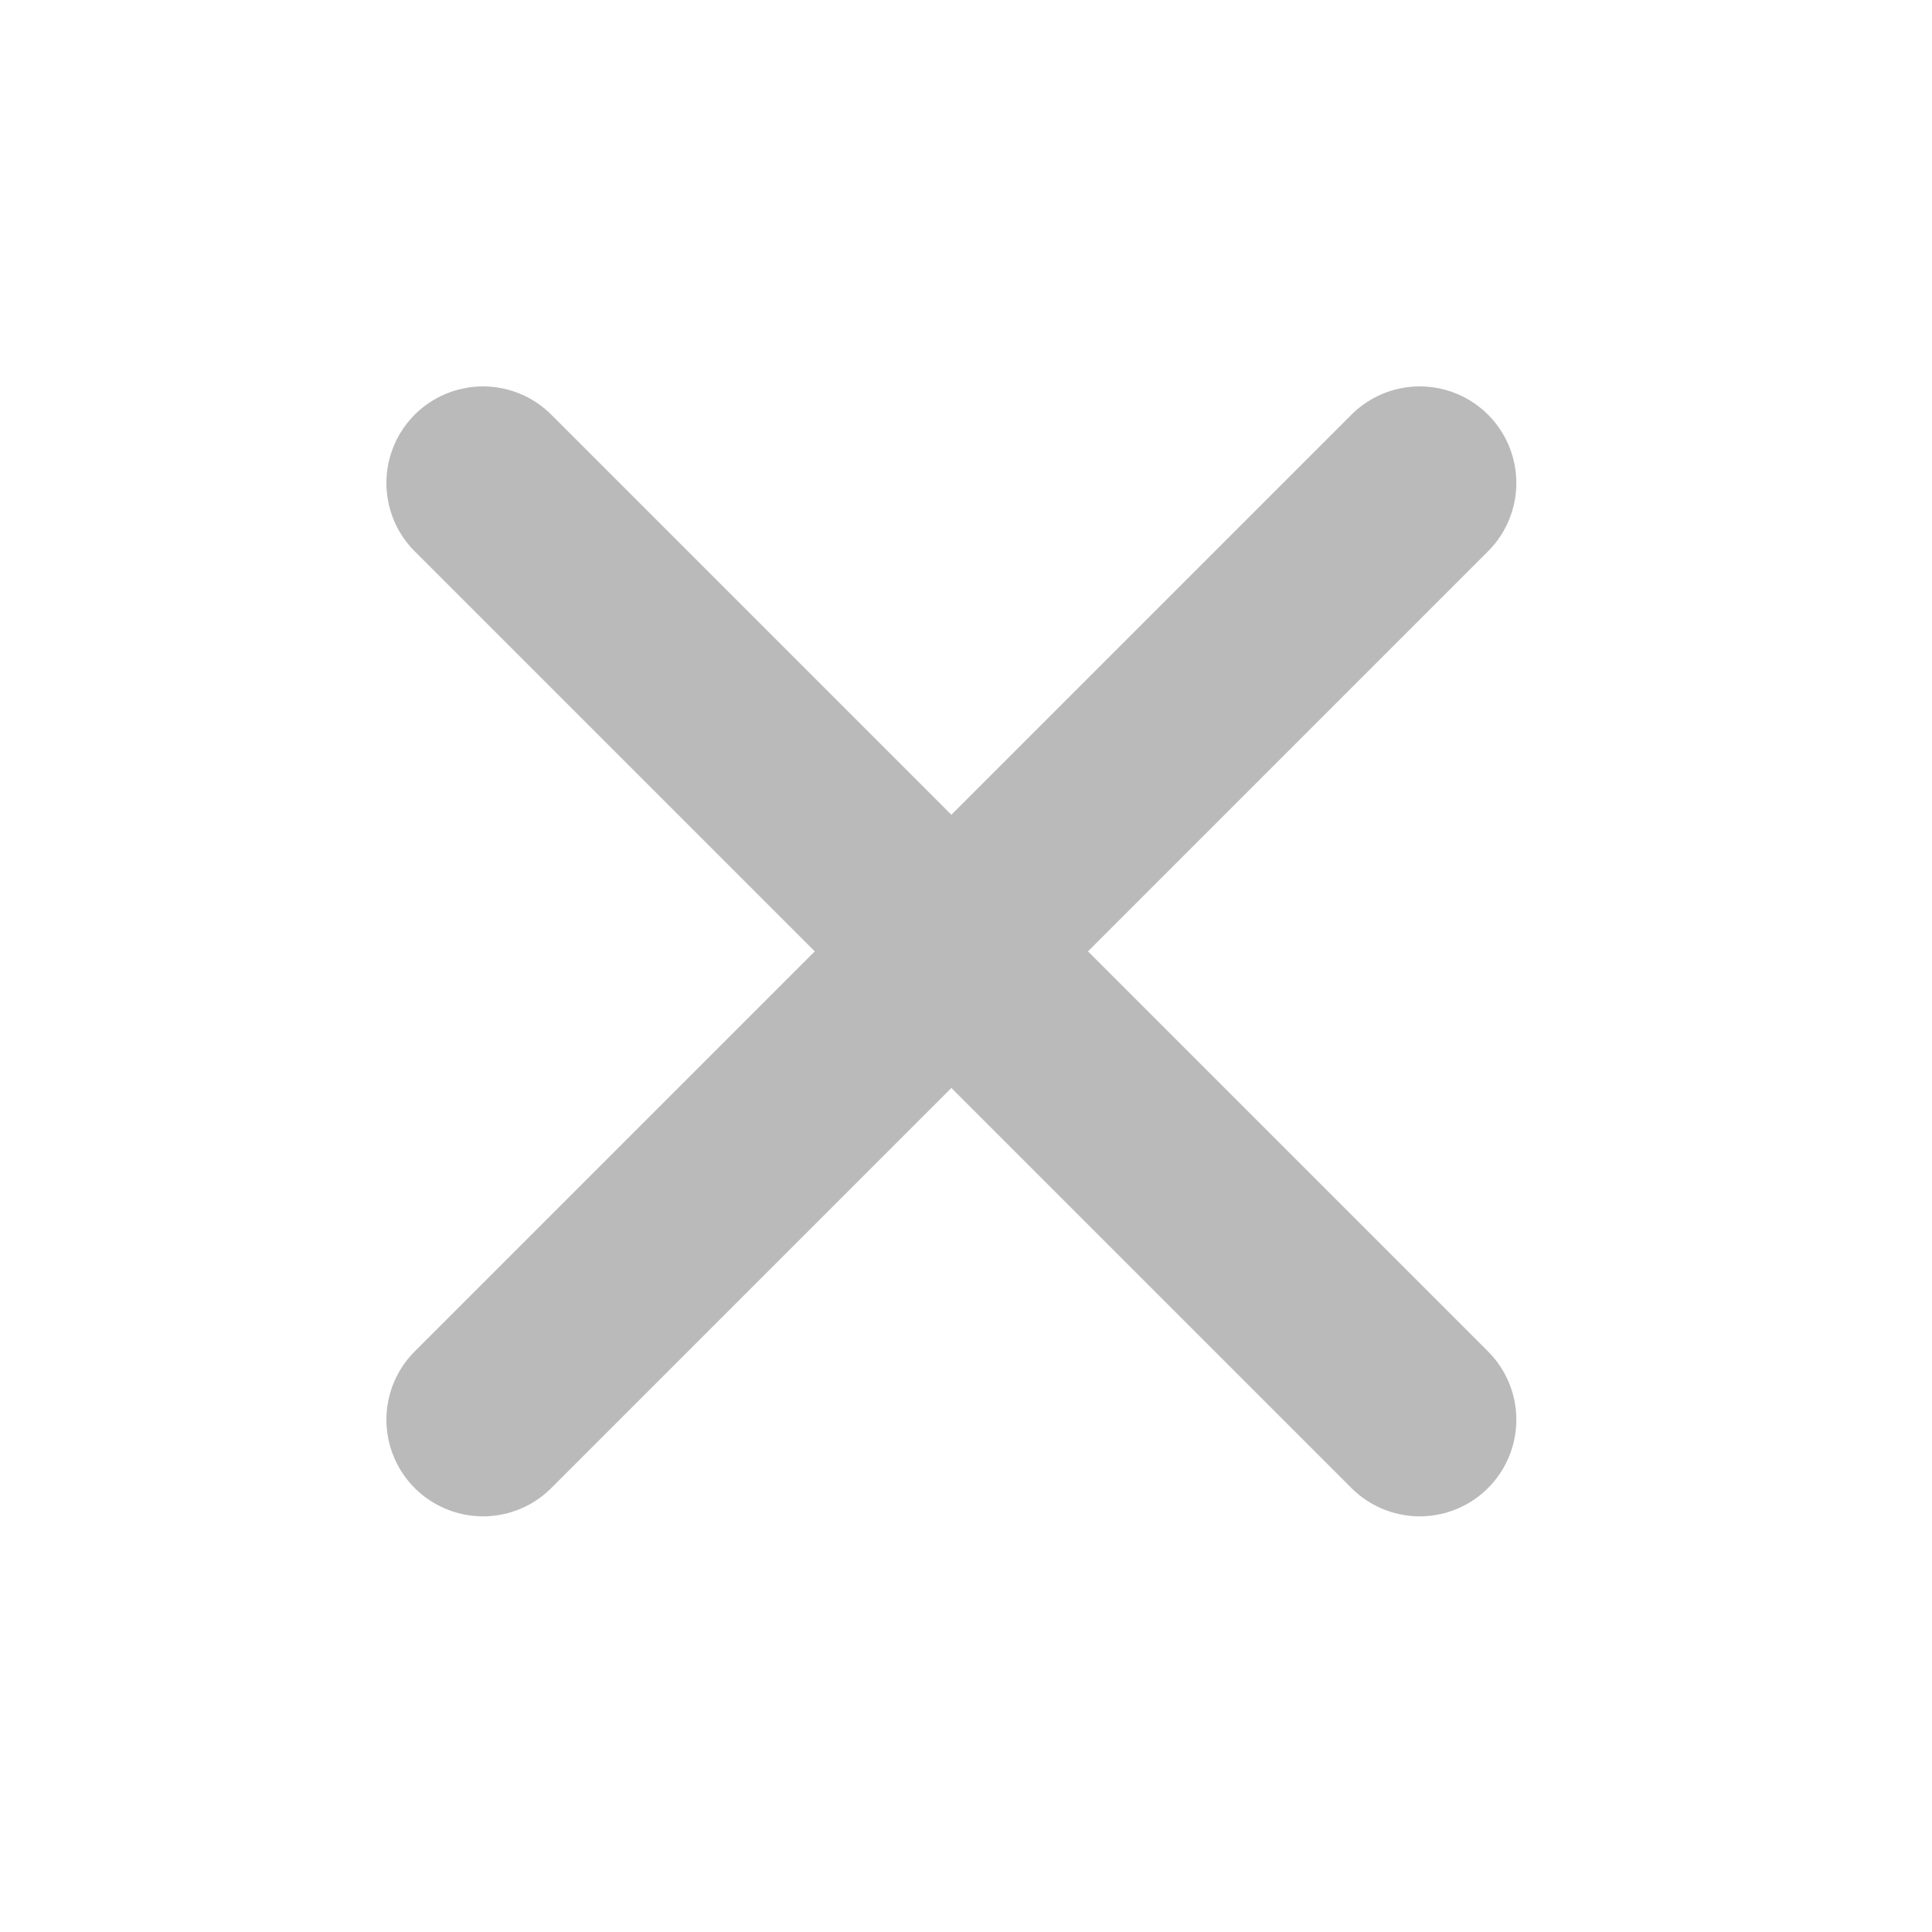 <svg width="20" height="20" viewBox="0 0 20 20" fill="none" xmlns="http://www.w3.org/2000/svg">
<g clip-path="url(#clip0_321_8225)">
<path d="M14.697 5L5 14.697" stroke="#BABABA" stroke-width="2" stroke-linecap="round" stroke-linejoin="round"/>
<path d="M14.697 14.697L5 5" stroke="#BABABA" stroke-width="2" stroke-linecap="round" stroke-linejoin="round"/>
</g>
<defs>
<clipPath id="clip0_321_8225">
<rect width="20" height="20" rx="2" fill="white"/>
</clipPath>
</defs>
</svg>
